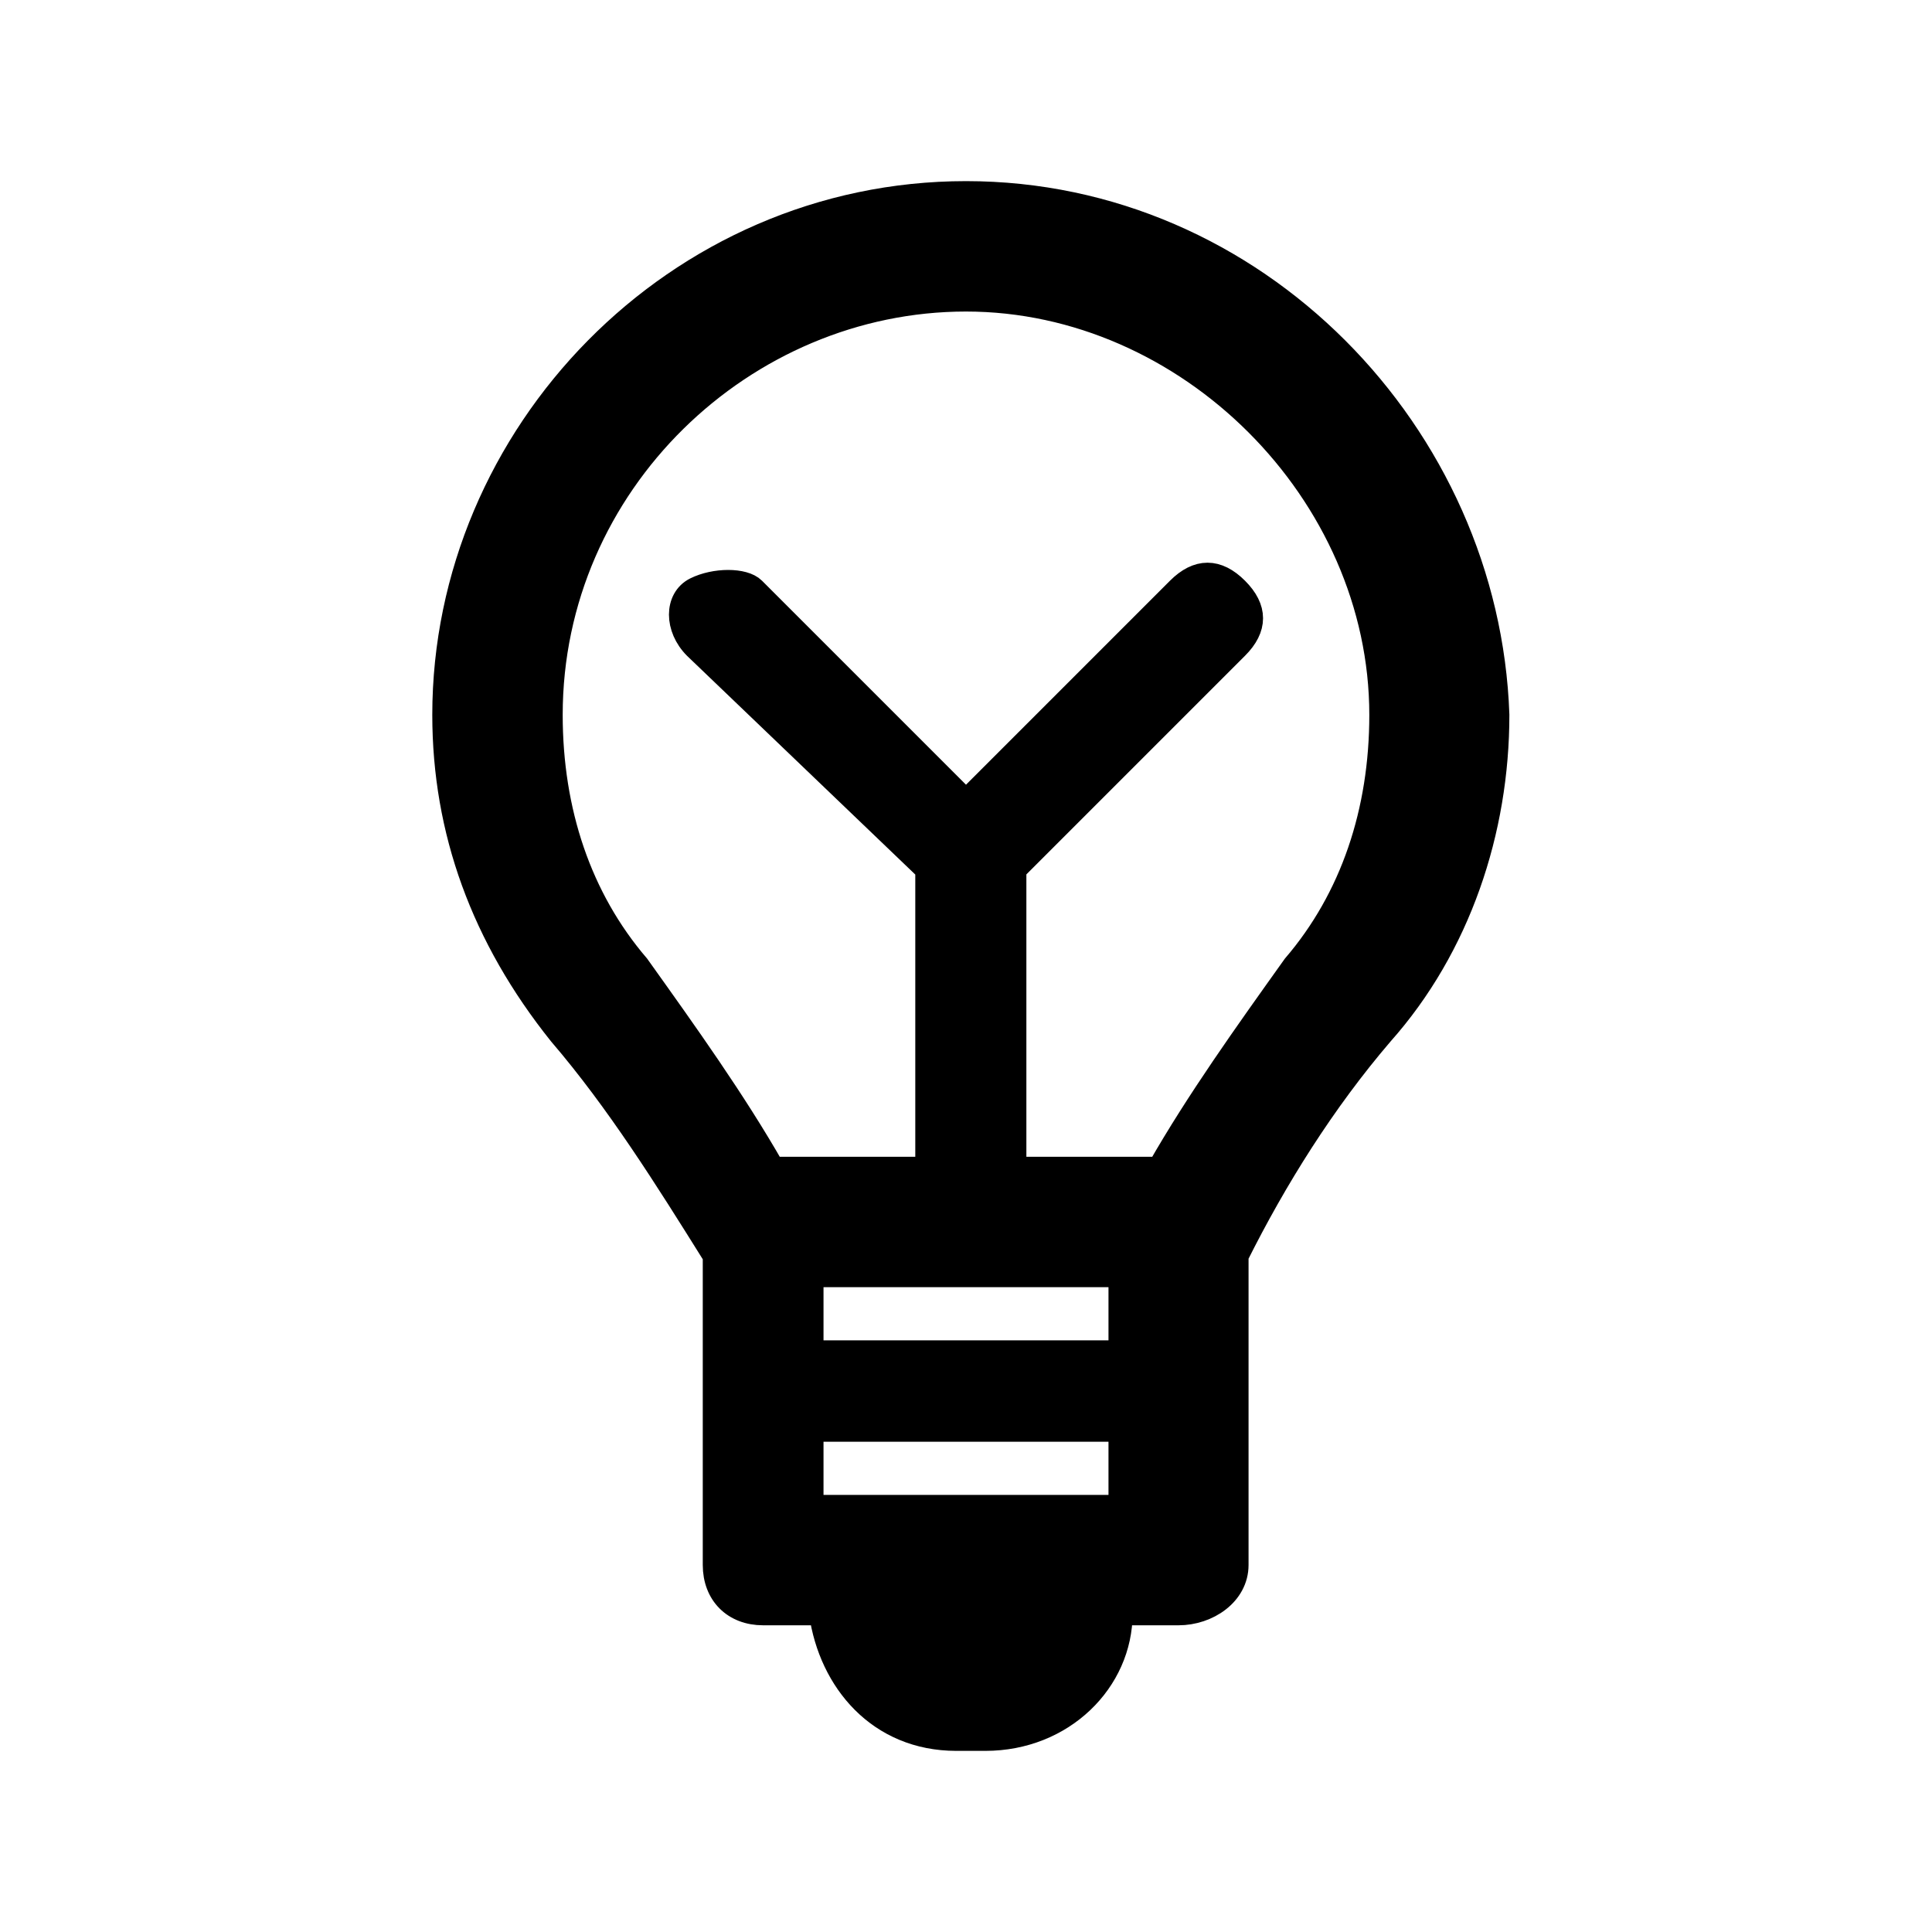 <?xml version="1.0" encoding="utf-8"?>
<!-- Generator: Adobe Illustrator 22.0.1, SVG Export Plug-In . SVG Version: 6.00 Build 0)  -->
<svg version="1.1" id="Layer_1" xmlns="http://www.w3.org/2000/svg" xmlns:xlink="http://www.w3.org/1999/xlink" x="0px" y="0px"
	 viewBox="0 0 20 20" enable-background="new 0 0 20 20" xml:space="preserve">
<g id="lightbulb-o">
	<g>
		<path stroke="#000000" stroke-width="0.25" d="M13.4,10c-0.5,0.7-1,1.4-1.4,2.1h-1.5V9l2.3-2.3c0.2-0.2,0.2-0.4,0-0.6
			c-0.2-0.2-0.4-0.2-0.6,0L10,8.3L7.8,6.1C7.7,6,7.4,6,7.2,6.1S7,6.5,7.2,6.7L9.6,9v3.1H8c-0.4-0.7-0.9-1.4-1.4-2.1
			C6,9.3,5.7,8.4,5.7,7.4c0-2.4,2-4.3,4.3-4.3s4.3,2,4.3,4.3C14.3,8.4,14,9.3,13.4,10z M8.4,15.6v-0.8h3.2v0.8H8.4z M11.6,13.3V14
			H8.4v-0.8h3.2V13.3z M10,2C7,2,4.6,4.5,4.6,7.4c0,1.2,0.4,2.3,1.2,3.3c0.6,0.7,1.1,1.5,1.6,2.3l0,0v3.2c0,0.3,0.2,0.5,0.5,0.5h0.6
			C8.6,17.4,9.1,18,9.9,18h0.3c0.8,0,1.4-0.6,1.4-1.3h0.6c0.3,0,0.6-0.2,0.6-0.5V13l0,0c0.4-0.8,0.9-1.6,1.5-2.3
			c0.8-0.9,1.2-2.1,1.2-3.3C15.4,4.5,13,2,10,2z"/>
	</g>
</g>
</svg>

